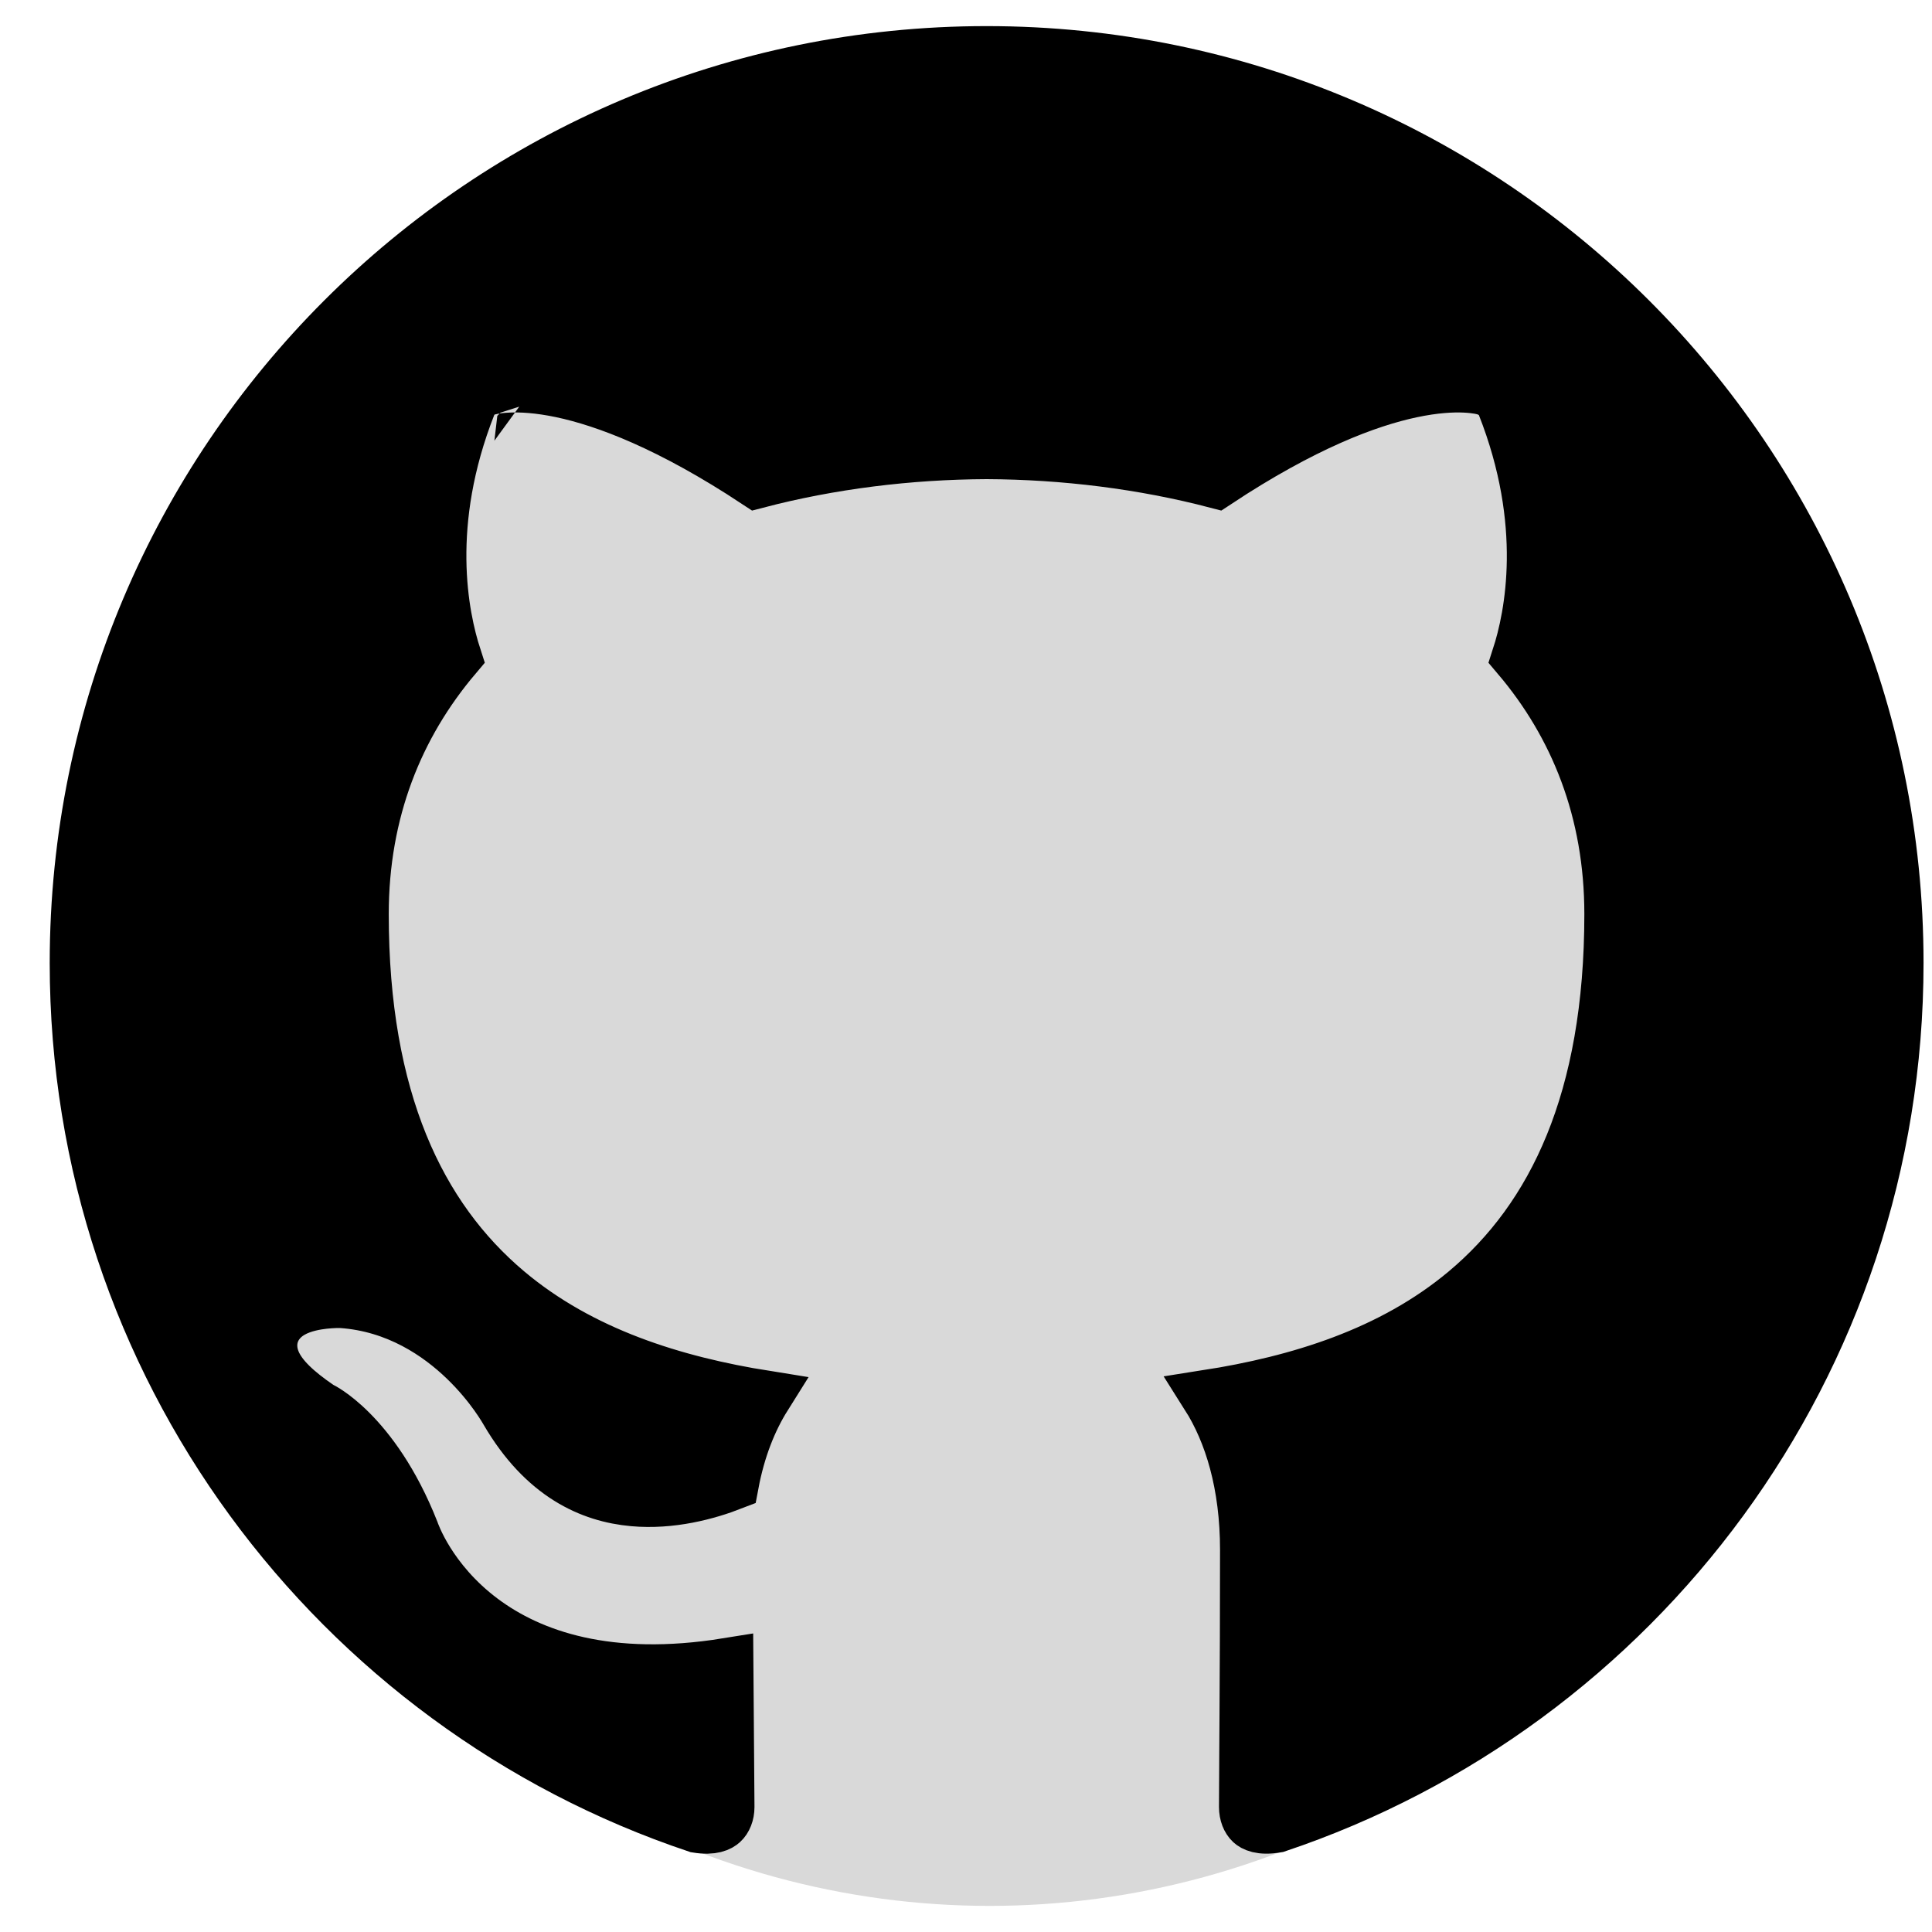 <svg width="37" height="37" viewBox="0 0 37 37" fill="none" xmlns="http://www.w3.org/2000/svg">
<ellipse cx="18.951" cy="20" rx="16" ry="16.5" fill="#D9D9D9"/>
<path d="M9.229 31.015C10.17 31.72 11.657 32.236 13.928 31.869C13.932 32.476 13.937 33.045 13.941 33.513C13.945 34.023 13.949 34.414 13.949 34.607C13.949 34.739 13.902 34.848 13.835 34.909C13.785 34.955 13.657 35.035 13.346 34.984C6.432 32.667 1.452 26.137 1.452 18.444C1.452 8.809 9.263 1 18.895 1C28.529 1 36.339 8.81 36.338 18.442C36.338 26.134 31.363 32.662 24.452 34.981C24.132 35.037 24.005 34.955 23.957 34.912C23.893 34.852 23.845 34.743 23.845 34.606C23.845 34.411 23.847 34.071 23.85 33.614C23.852 33.38 23.854 33.116 23.855 32.826C23.86 31.968 23.865 30.884 23.865 29.682C23.865 28.43 23.564 27.444 23.115 26.735C24.864 26.461 26.648 25.919 28.064 24.734C29.753 23.32 30.842 21.061 30.842 17.506C30.842 15.534 30.177 13.891 29.067 12.582C29.322 11.797 29.68 10.024 28.784 7.757L28.697 7.537L28.471 7.464L28.319 7.941C28.471 7.464 28.471 7.464 28.47 7.464L28.469 7.464L28.467 7.463L28.462 7.462L28.451 7.458C28.443 7.456 28.433 7.453 28.422 7.451C28.4 7.445 28.371 7.439 28.336 7.432C28.267 7.42 28.172 7.408 28.053 7.402C27.814 7.391 27.476 7.408 27.035 7.501C26.186 7.68 24.956 8.143 23.3 9.238C21.885 8.868 20.384 8.683 18.897 8.676L18.892 8.676C17.405 8.683 15.905 8.868 14.492 9.238C12.834 8.143 11.603 7.68 10.753 7.5C10.311 7.407 9.974 7.391 9.734 7.402C9.615 7.407 9.521 7.419 9.451 7.432C9.416 7.438 9.387 7.445 9.365 7.45C9.354 7.453 9.344 7.456 9.336 7.458L9.325 7.461L9.32 7.463L9.318 7.463L9.317 7.464C9.316 7.464 9.316 7.464 9.468 7.94L9.316 7.464L9.09 7.536L9.003 7.757C8.109 10.024 8.468 11.797 8.723 12.582C7.615 13.891 6.945 15.533 6.945 17.506C6.945 21.053 8.032 23.312 9.716 24.73C11.131 25.921 12.913 26.469 14.66 26.748C14.379 27.196 14.157 27.754 14.032 28.419C13.547 28.608 12.854 28.795 12.131 28.73C11.312 28.657 10.41 28.259 9.694 27.034L9.692 27.03L9.68 27.01C9.671 26.994 9.657 26.971 9.64 26.944C9.605 26.888 9.555 26.811 9.49 26.72C9.359 26.537 9.165 26.294 8.907 26.045C8.395 25.551 7.603 25.008 6.544 24.934L6.529 24.933L6.515 24.933L6.509 25.433C6.515 24.933 6.515 24.933 6.515 24.933L6.514 24.933L6.514 24.933L6.511 24.933L6.505 24.933L6.485 24.933C6.469 24.933 6.446 24.933 6.419 24.934C6.365 24.936 6.29 24.94 6.206 24.949C6.057 24.966 5.801 25.005 5.589 25.126C5.478 25.189 5.333 25.301 5.251 25.489C5.163 25.693 5.184 25.902 5.258 26.077C5.384 26.377 5.693 26.655 6.104 26.936L6.137 26.959L6.17 26.974C6.17 26.974 6.17 26.974 6.17 26.974C6.174 26.976 6.181 26.98 6.192 26.986C6.214 26.998 6.251 27.021 6.301 27.055C6.399 27.122 6.548 27.236 6.722 27.411C7.069 27.759 7.528 28.355 7.91 29.323L7.911 29.326C7.914 29.336 7.919 29.349 7.925 29.364C7.937 29.396 7.955 29.438 7.978 29.49C8.025 29.593 8.095 29.734 8.197 29.897C8.4 30.222 8.727 30.639 9.229 31.015Z" fill="black" stroke="black"/>
</svg>
